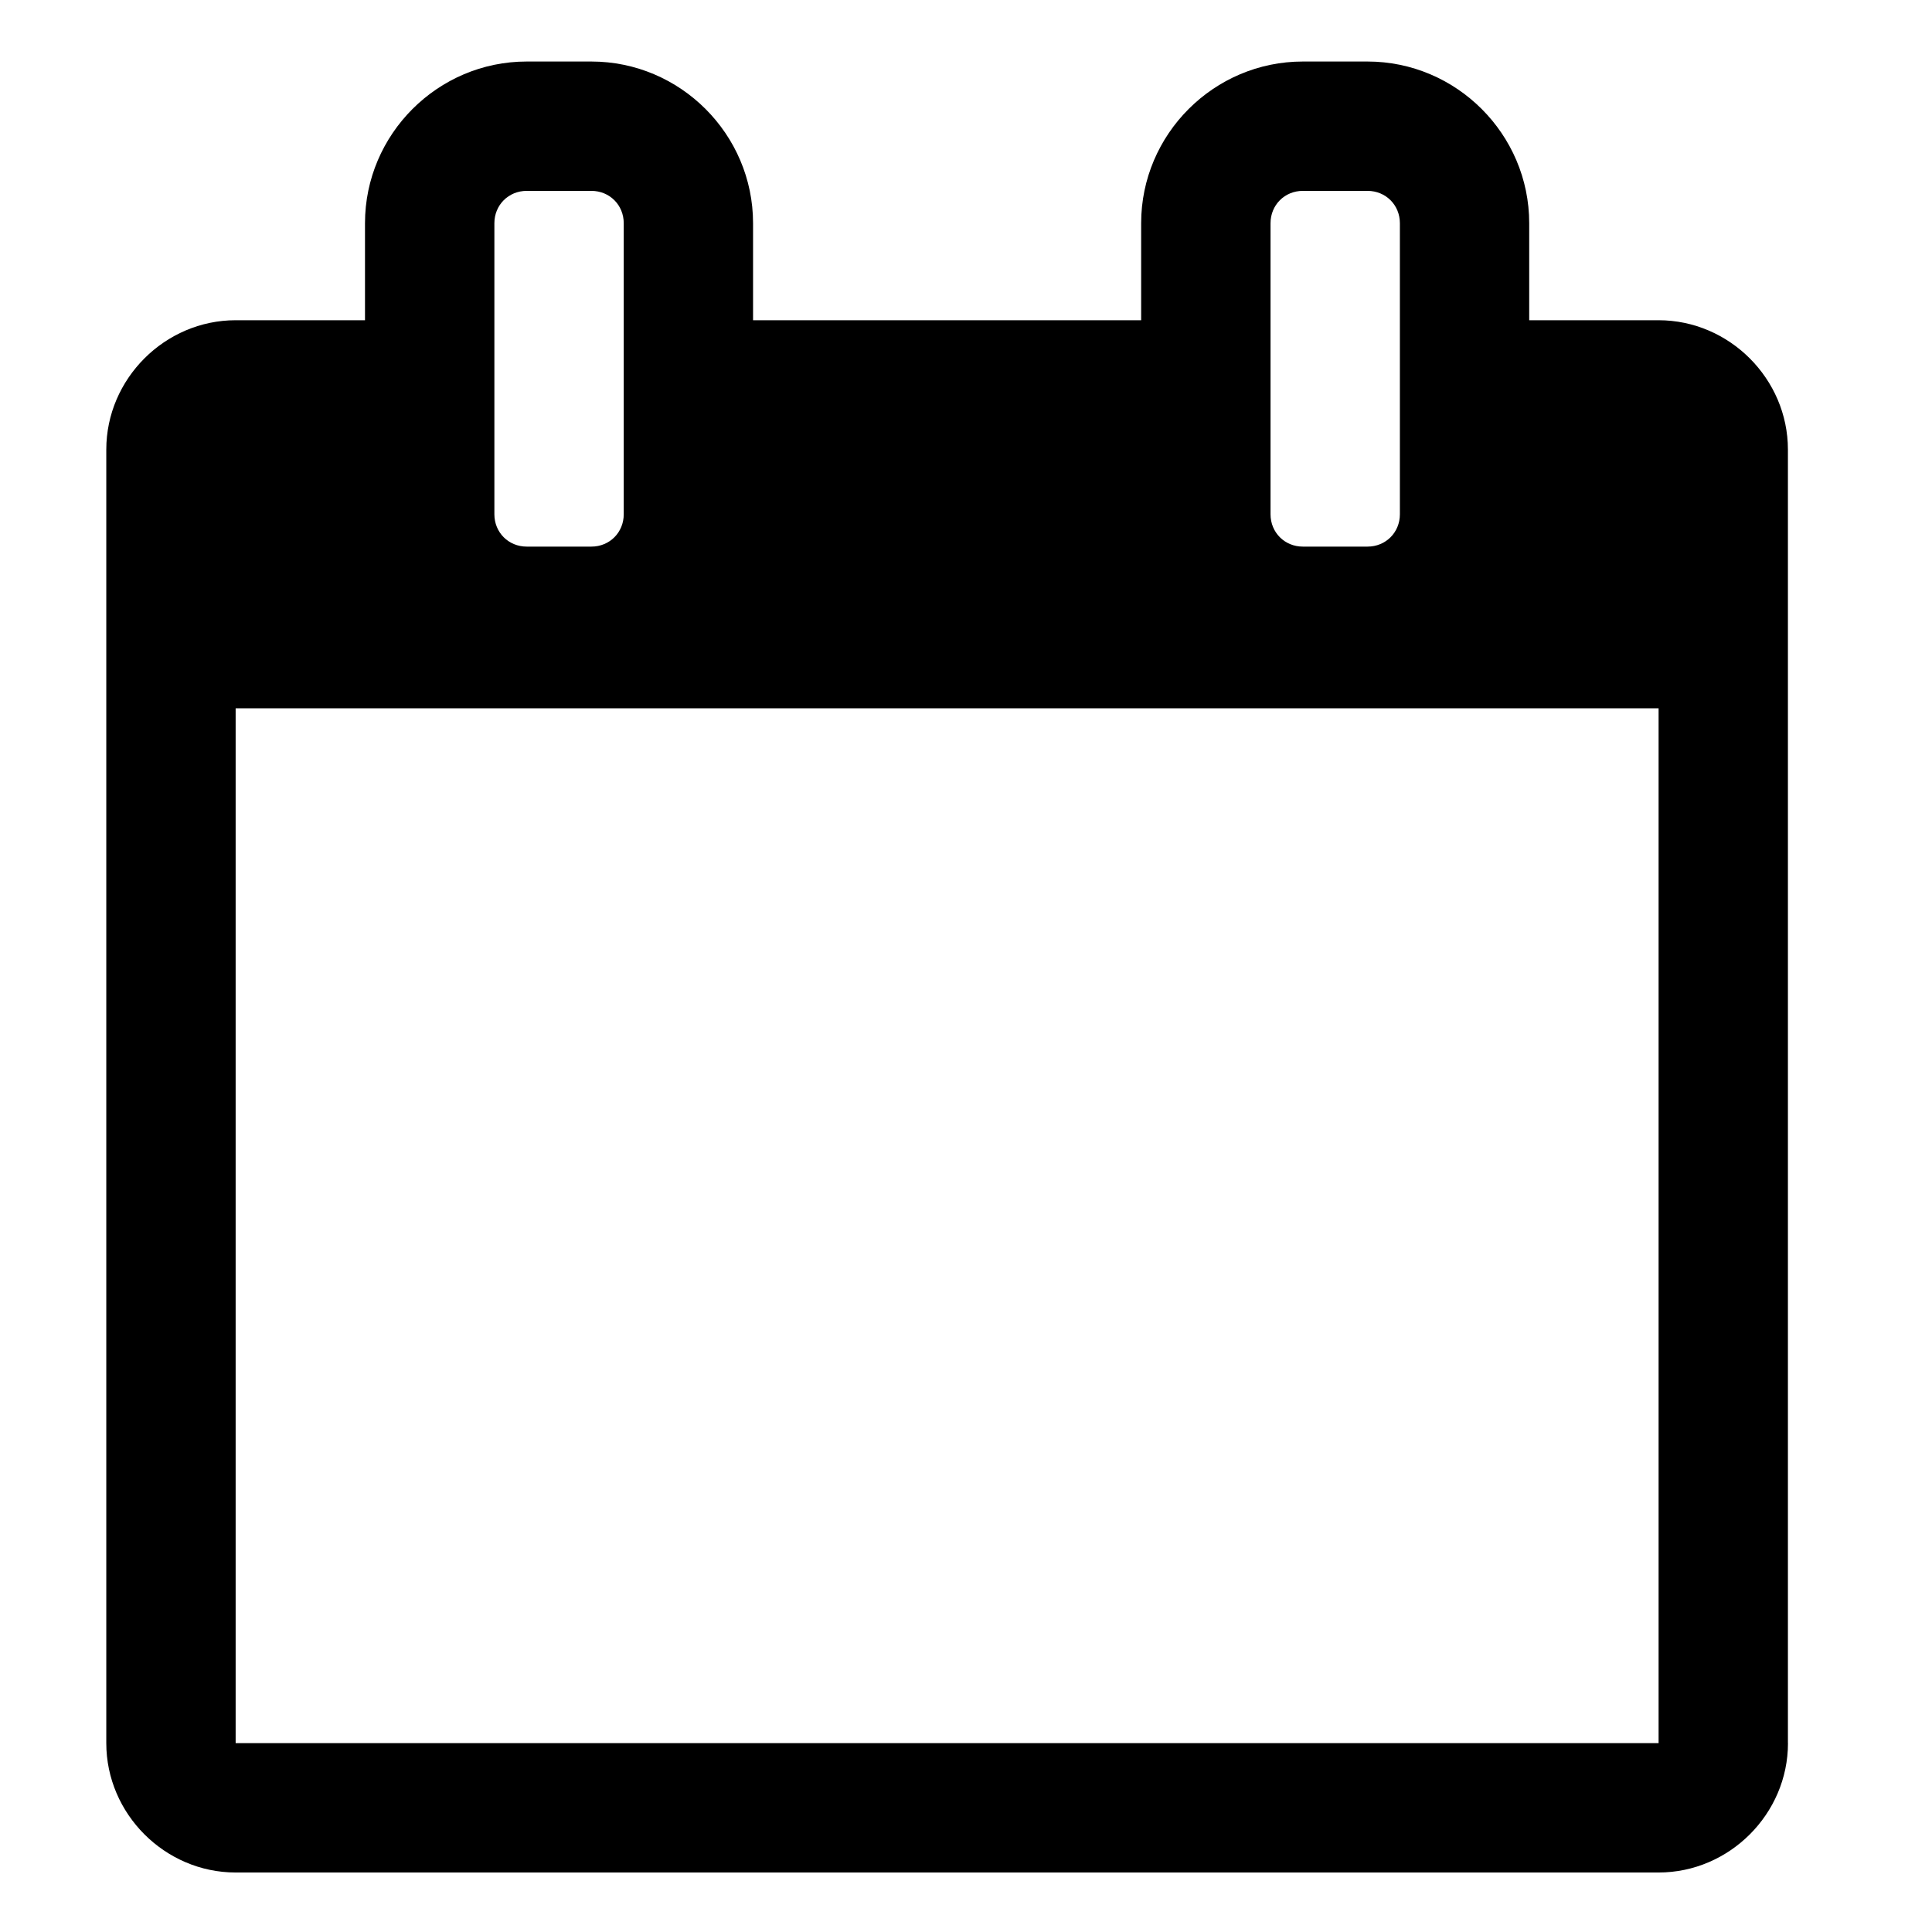 <?xml version="1.0" encoding="utf-8"?>
<!-- Generator: Adobe Illustrator 16.0.0, SVG Export Plug-In . SVG Version: 6.00 Build 0)  -->
<!DOCTYPE svg PUBLIC "-//W3C//DTD SVG 1.1//EN" "http://www.w3.org/Graphics/SVG/1.1/DTD/svg11.dtd">
<svg version="1.1" id="Layer_1" xmlns="http://www.w3.org/2000/svg" xmlns:xlink="http://www.w3.org/1999/xlink" x="0px" y="0px"
	 width="64px" height="64px" viewBox="0 0 64 64" enable-background="new 0 0 64 64" xml:space="preserve">
<g>
	<path d="M59.229,57.744c0,2.344-1.942,4.285-4.285,4.285H7.806c-2.343,0-4.285-1.941-4.285-4.285V14.893
		c0-2.344,1.942-4.285,4.285-4.285h4.285V7.394c0-2.946,2.41-5.356,5.356-5.356h2.143c2.946,0,5.356,2.41,5.356,5.356v3.214h12.856
		V7.394c0-2.946,2.41-5.356,5.355-5.356h2.143c2.947,0,5.357,2.41,5.357,5.356v3.214h4.285c2.343,0,4.285,1.941,4.285,4.285V57.744z
		 M54.943,57.744V23.463H7.806v34.281H54.943z M20.662,7.394c0-0.603-0.469-1.071-1.071-1.071h-2.143
		c-0.603,0-1.071,0.469-1.071,1.071v9.642c0,0.603,0.469,1.071,1.071,1.071h2.143c0.603,0,1.071-0.469,1.071-1.071V7.394z
		 M46.373,7.394c0-0.603-0.469-1.071-1.072-1.071h-2.143c-0.602,0-1.07,0.469-1.07,1.071v9.642c0,0.603,0.469,1.071,1.07,1.071
		h2.143c0.604,0,1.072-0.469,1.072-1.071V7.394z"/>
</g>
</svg>
